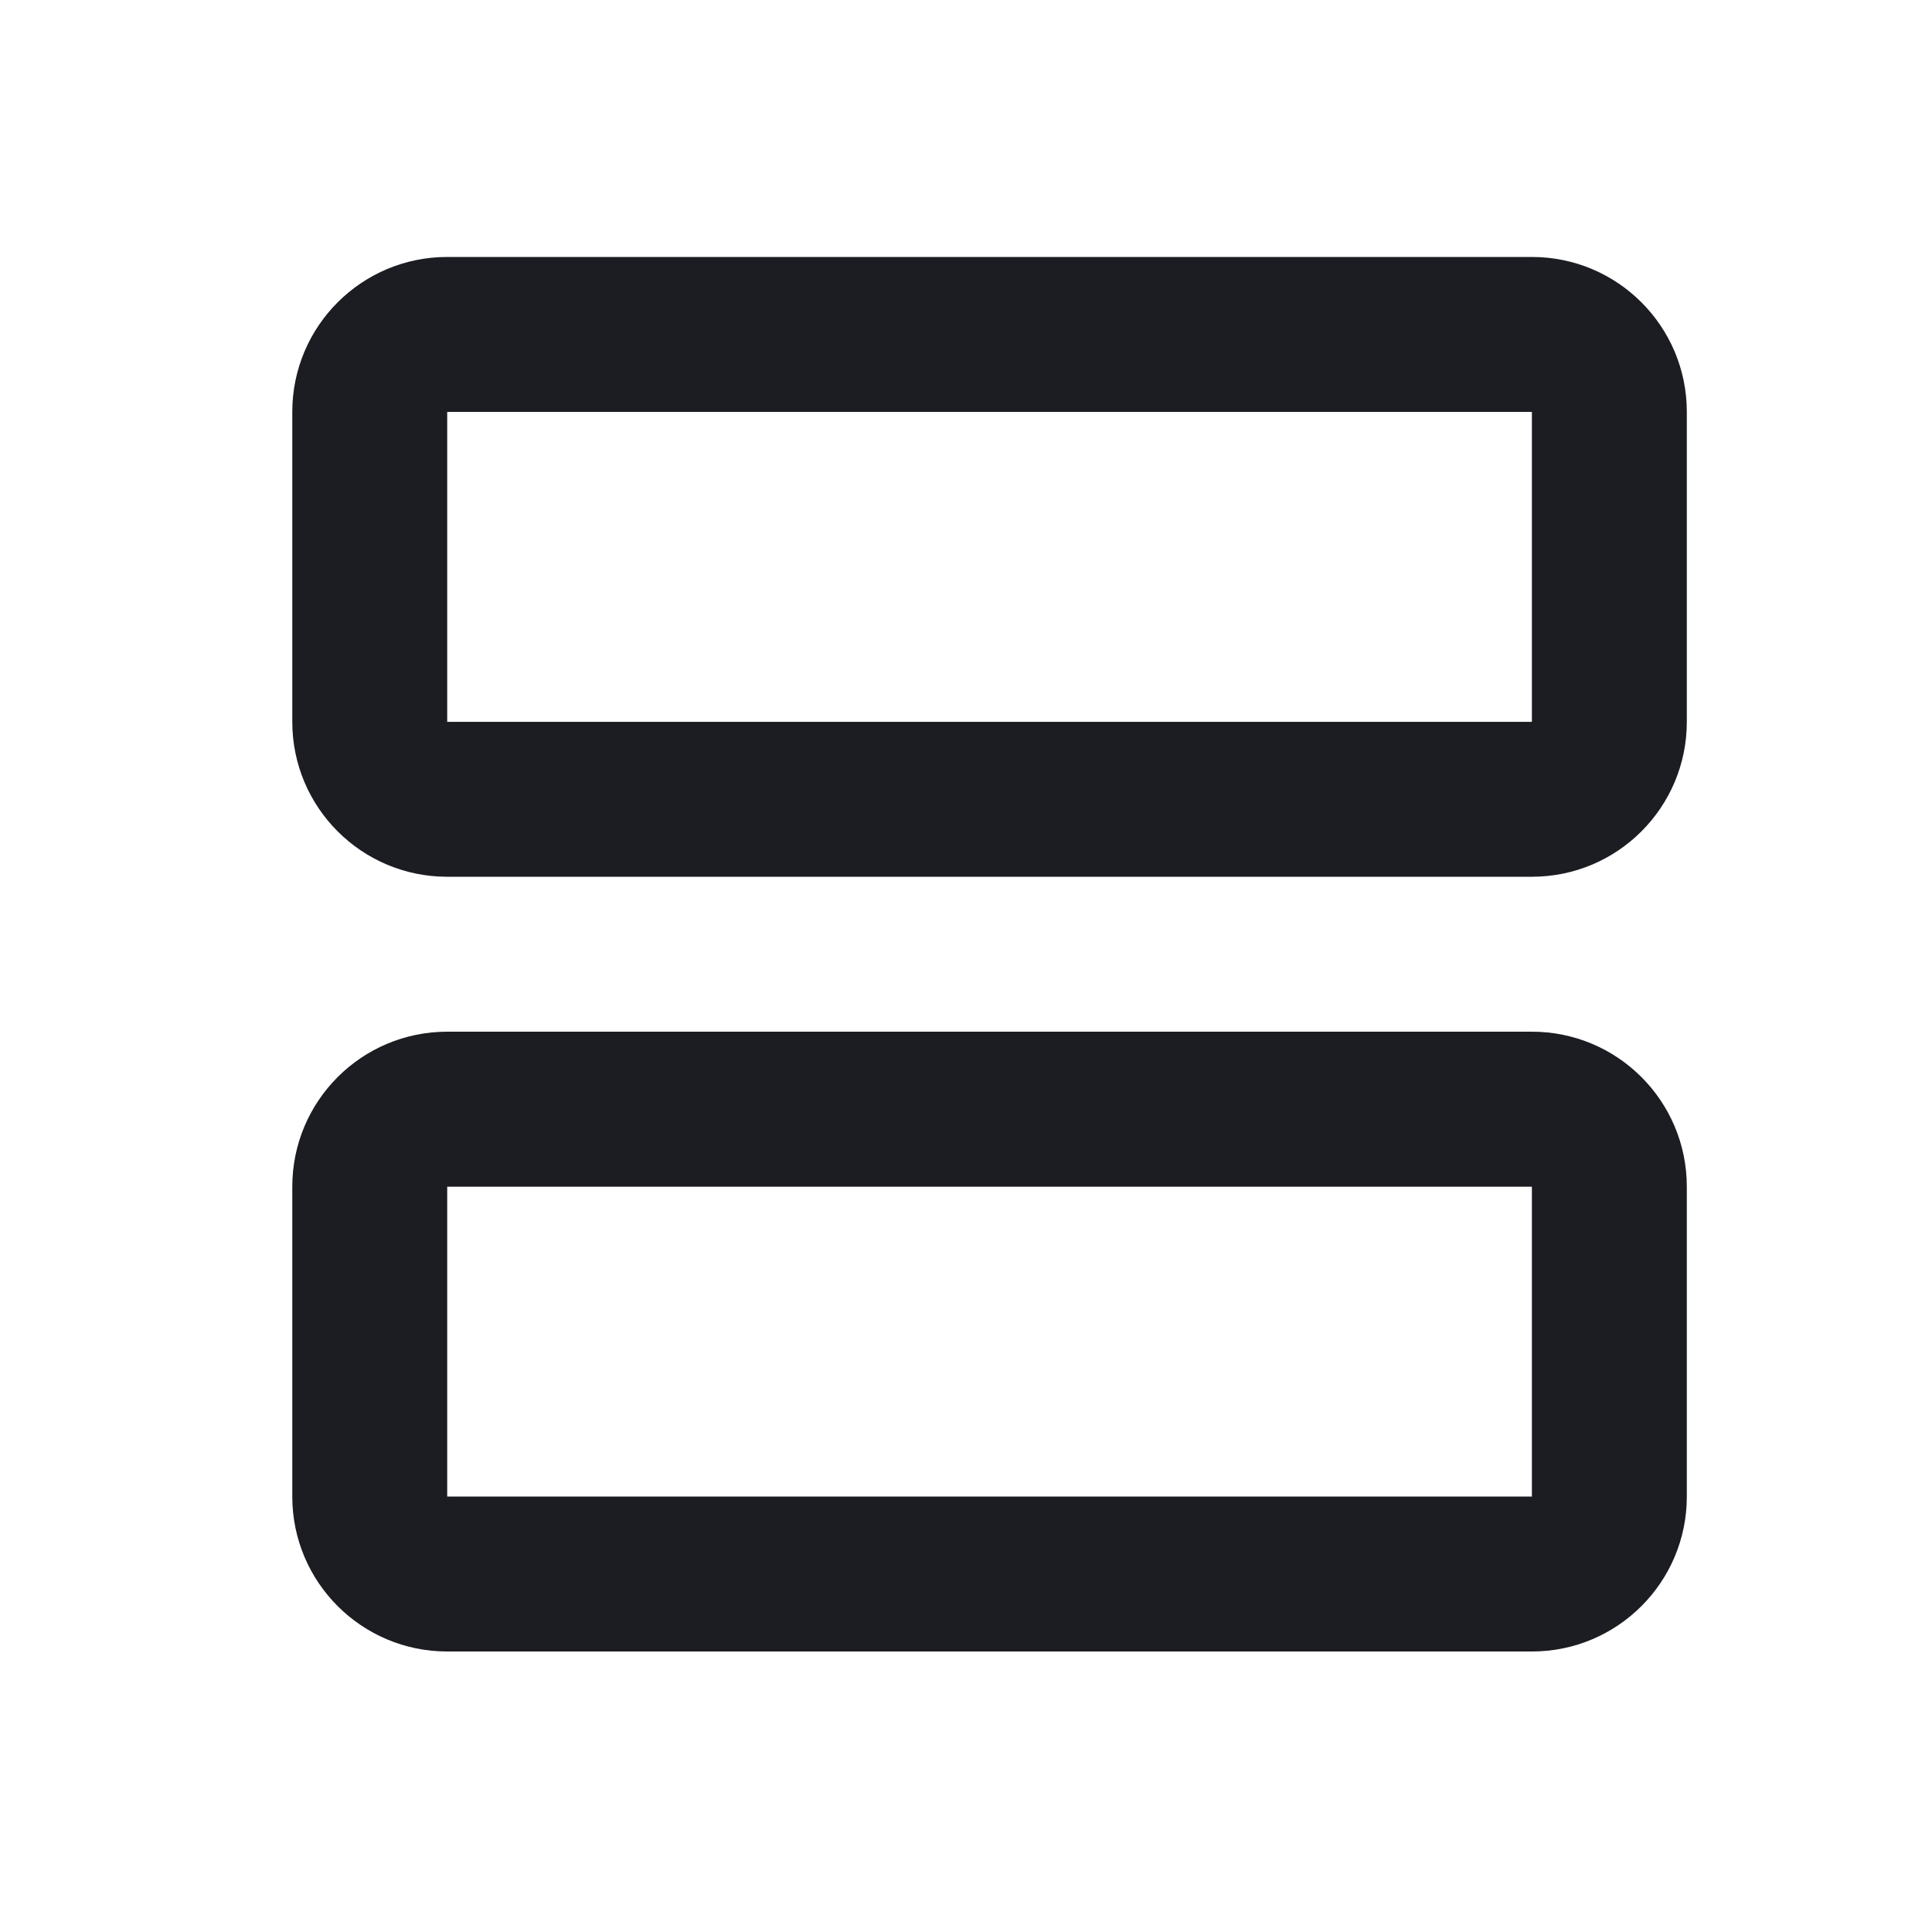 <svg width="21" height="21" viewBox="0 0 21 21" fill="none" xmlns="http://www.w3.org/2000/svg">
<path d="M16.651 2.793C17.581 2.793 18.335 3.547 18.335 4.477V7.846C18.335 8.776 17.581 9.53 16.651 9.53L4.861 9.53C3.931 9.53 3.177 8.776 3.177 7.846L3.177 4.477C3.177 3.547 3.931 2.793 4.861 2.793L16.651 2.793ZM16.651 7.846V4.477L4.861 4.477L4.861 7.846L16.651 7.846Z" fill="#1C1D22"/>
<path d="M16.651 11.214C17.581 11.214 18.335 11.968 18.335 12.899V16.267C18.335 17.197 17.581 17.951 16.651 17.951H4.861C3.931 17.951 3.177 17.197 3.177 16.267L3.177 12.899C3.177 11.968 3.931 11.214 4.861 11.214L16.651 11.214ZM16.651 16.267V12.899L4.861 12.899L4.861 16.267H16.651Z" fill="#1C1D22"/>
</svg>
